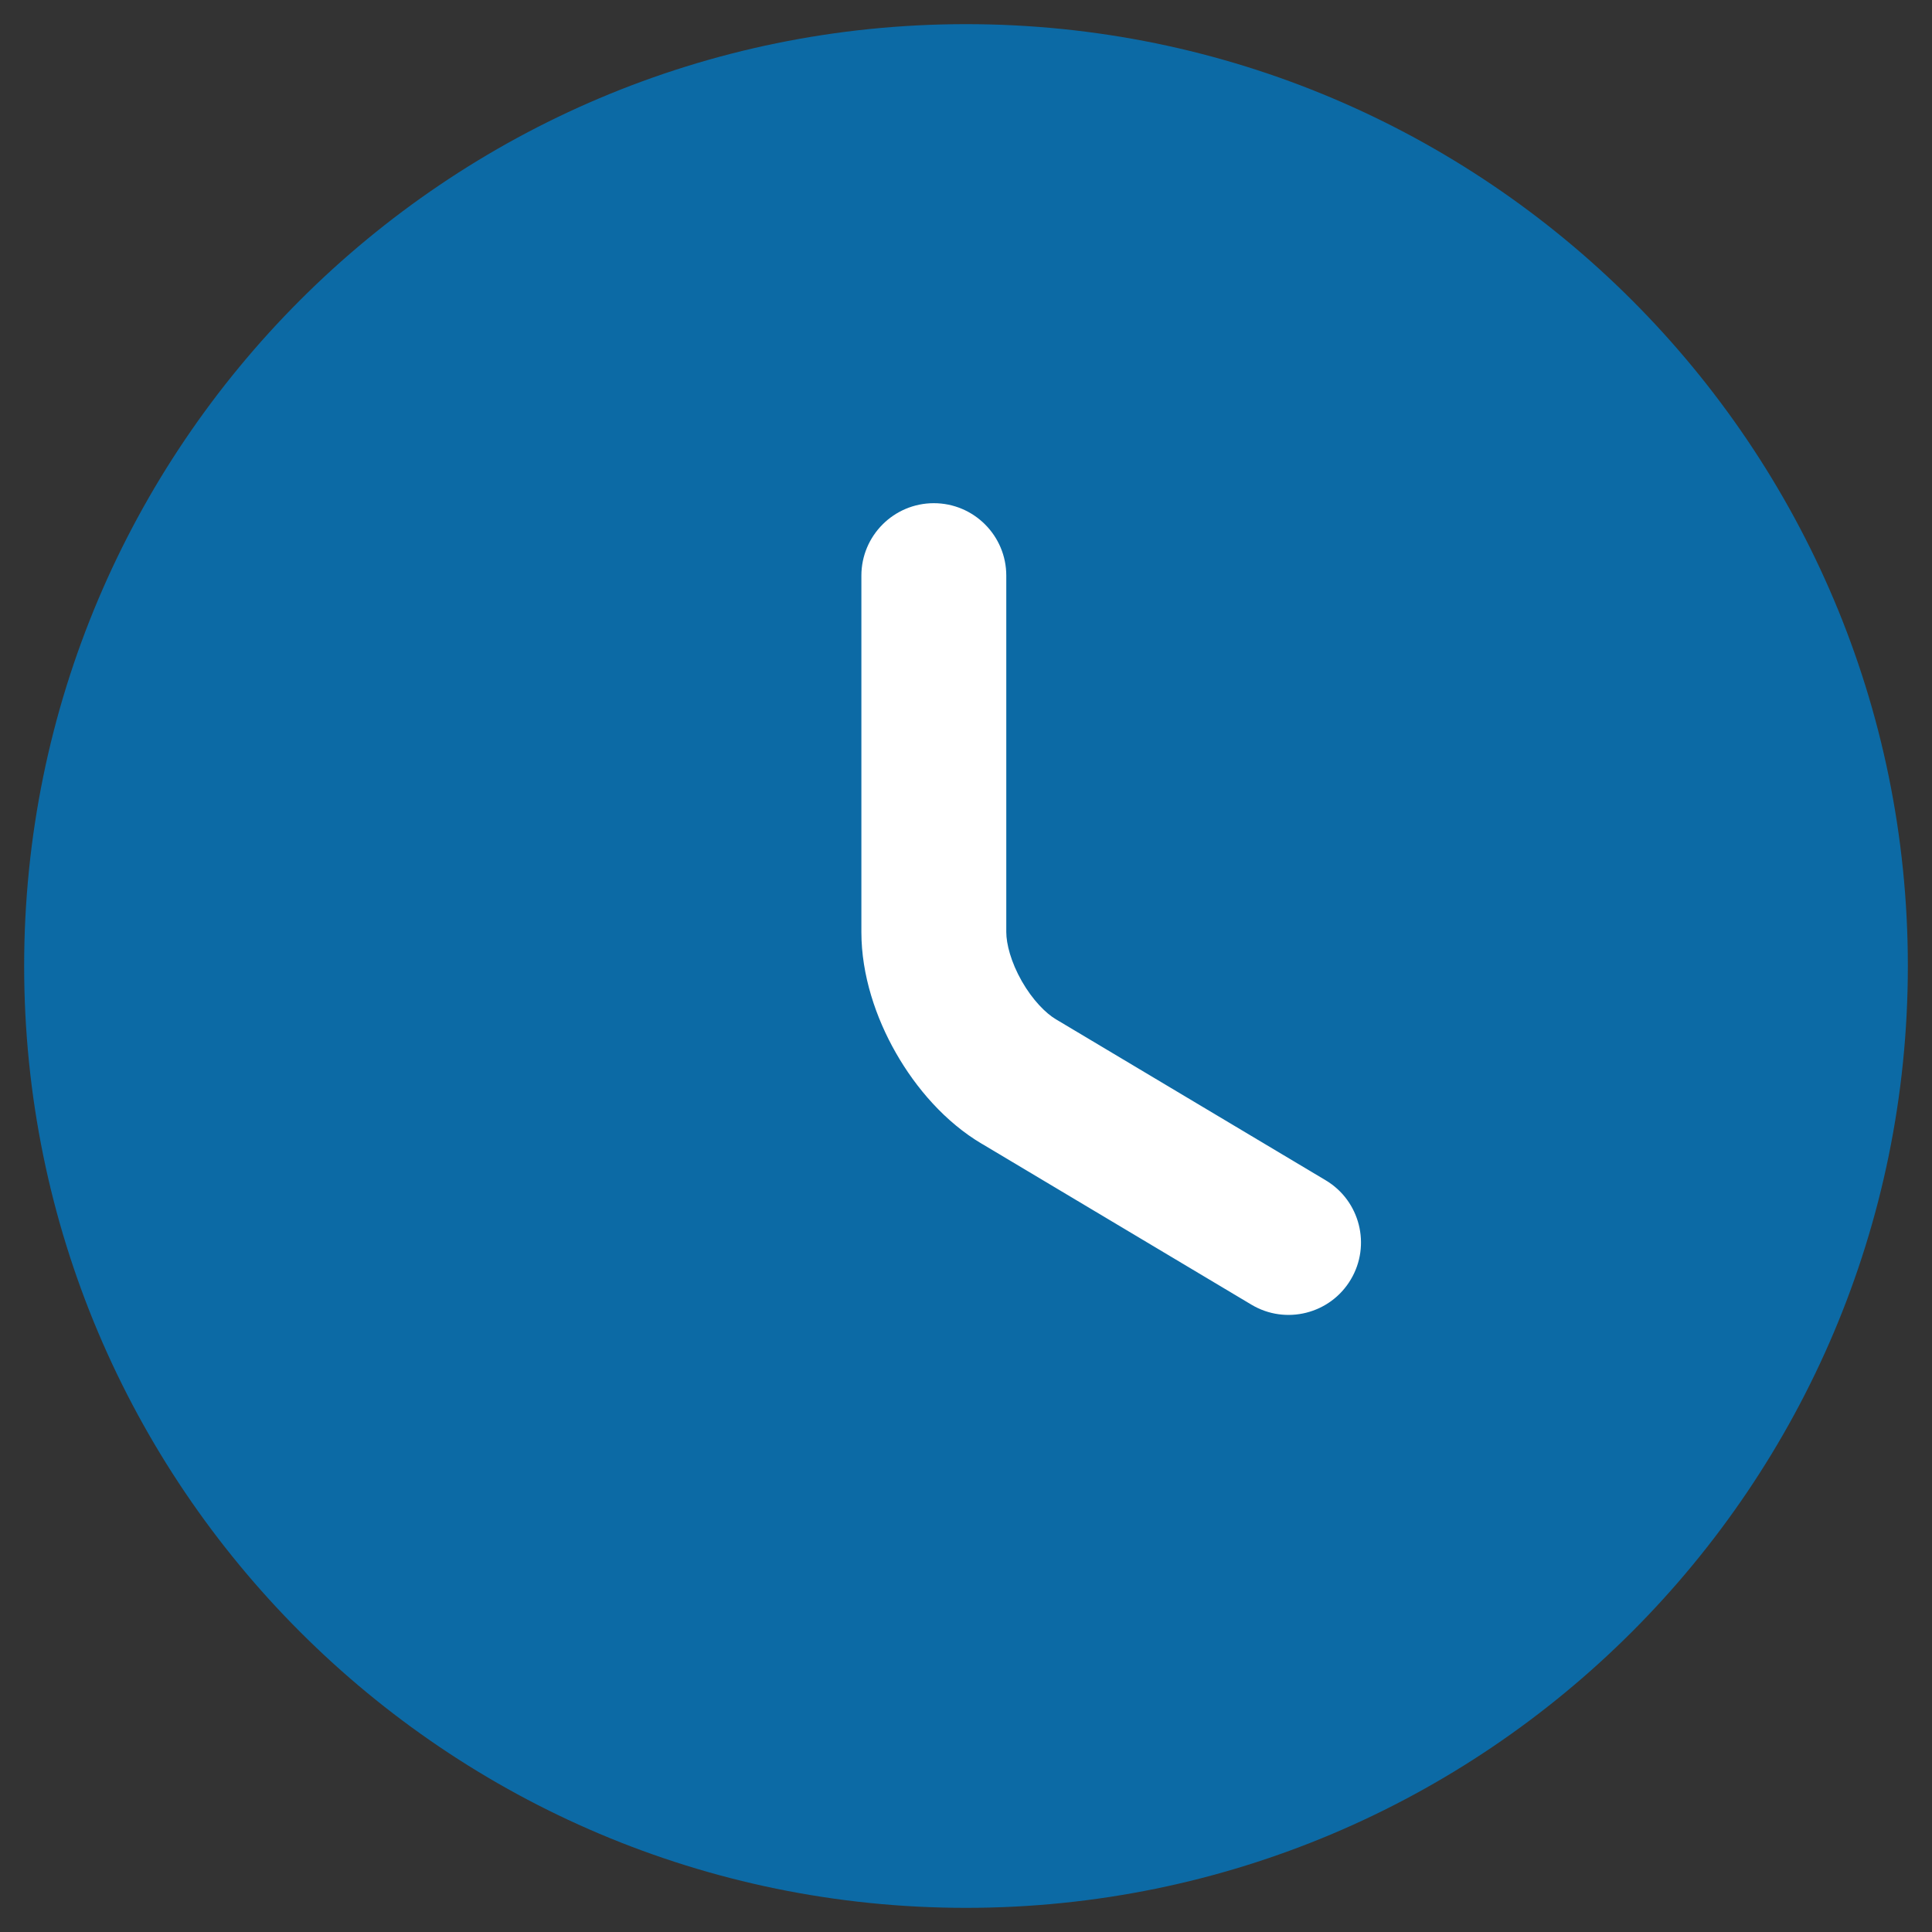 <svg width="20" height="20" viewBox="0 0 20 20" fill="none" xmlns="http://www.w3.org/2000/svg">
<rect x="0" y="0" width="20" height="20" fill="#333333" stroke="none"/>
<path fill-rule="evenodd" clip-rule="evenodd" d="M0.25 10C0.25 4.618 4.618 0.25 10 0.25C15.382 0.25 19.75 4.618 19.75 10C19.75 15.382 15.382 19.75 10 19.75C4.618 19.75 0.25 15.382 0.25 10Z" fill="#0C6AA5"/>
<path fill-rule="evenodd" clip-rule="evenodd" d="M9.667 5.209C10.081 5.209 10.417 5.545 10.417 5.959V9.649C10.417 9.771 10.465 9.959 10.577 10.156C10.69 10.354 10.827 10.49 10.931 10.552L10.933 10.553L13.723 12.218C14.079 12.43 14.195 12.891 13.983 13.246C13.771 13.602 13.31 13.718 12.955 13.506L10.167 11.842C10.166 11.842 10.166 11.842 10.166 11.842C9.784 11.616 9.481 11.262 9.274 10.899C9.067 10.537 8.917 10.094 8.917 9.649V5.959C8.917 5.545 9.253 5.209 9.667 5.209Z" fill="white"/>
</svg>
